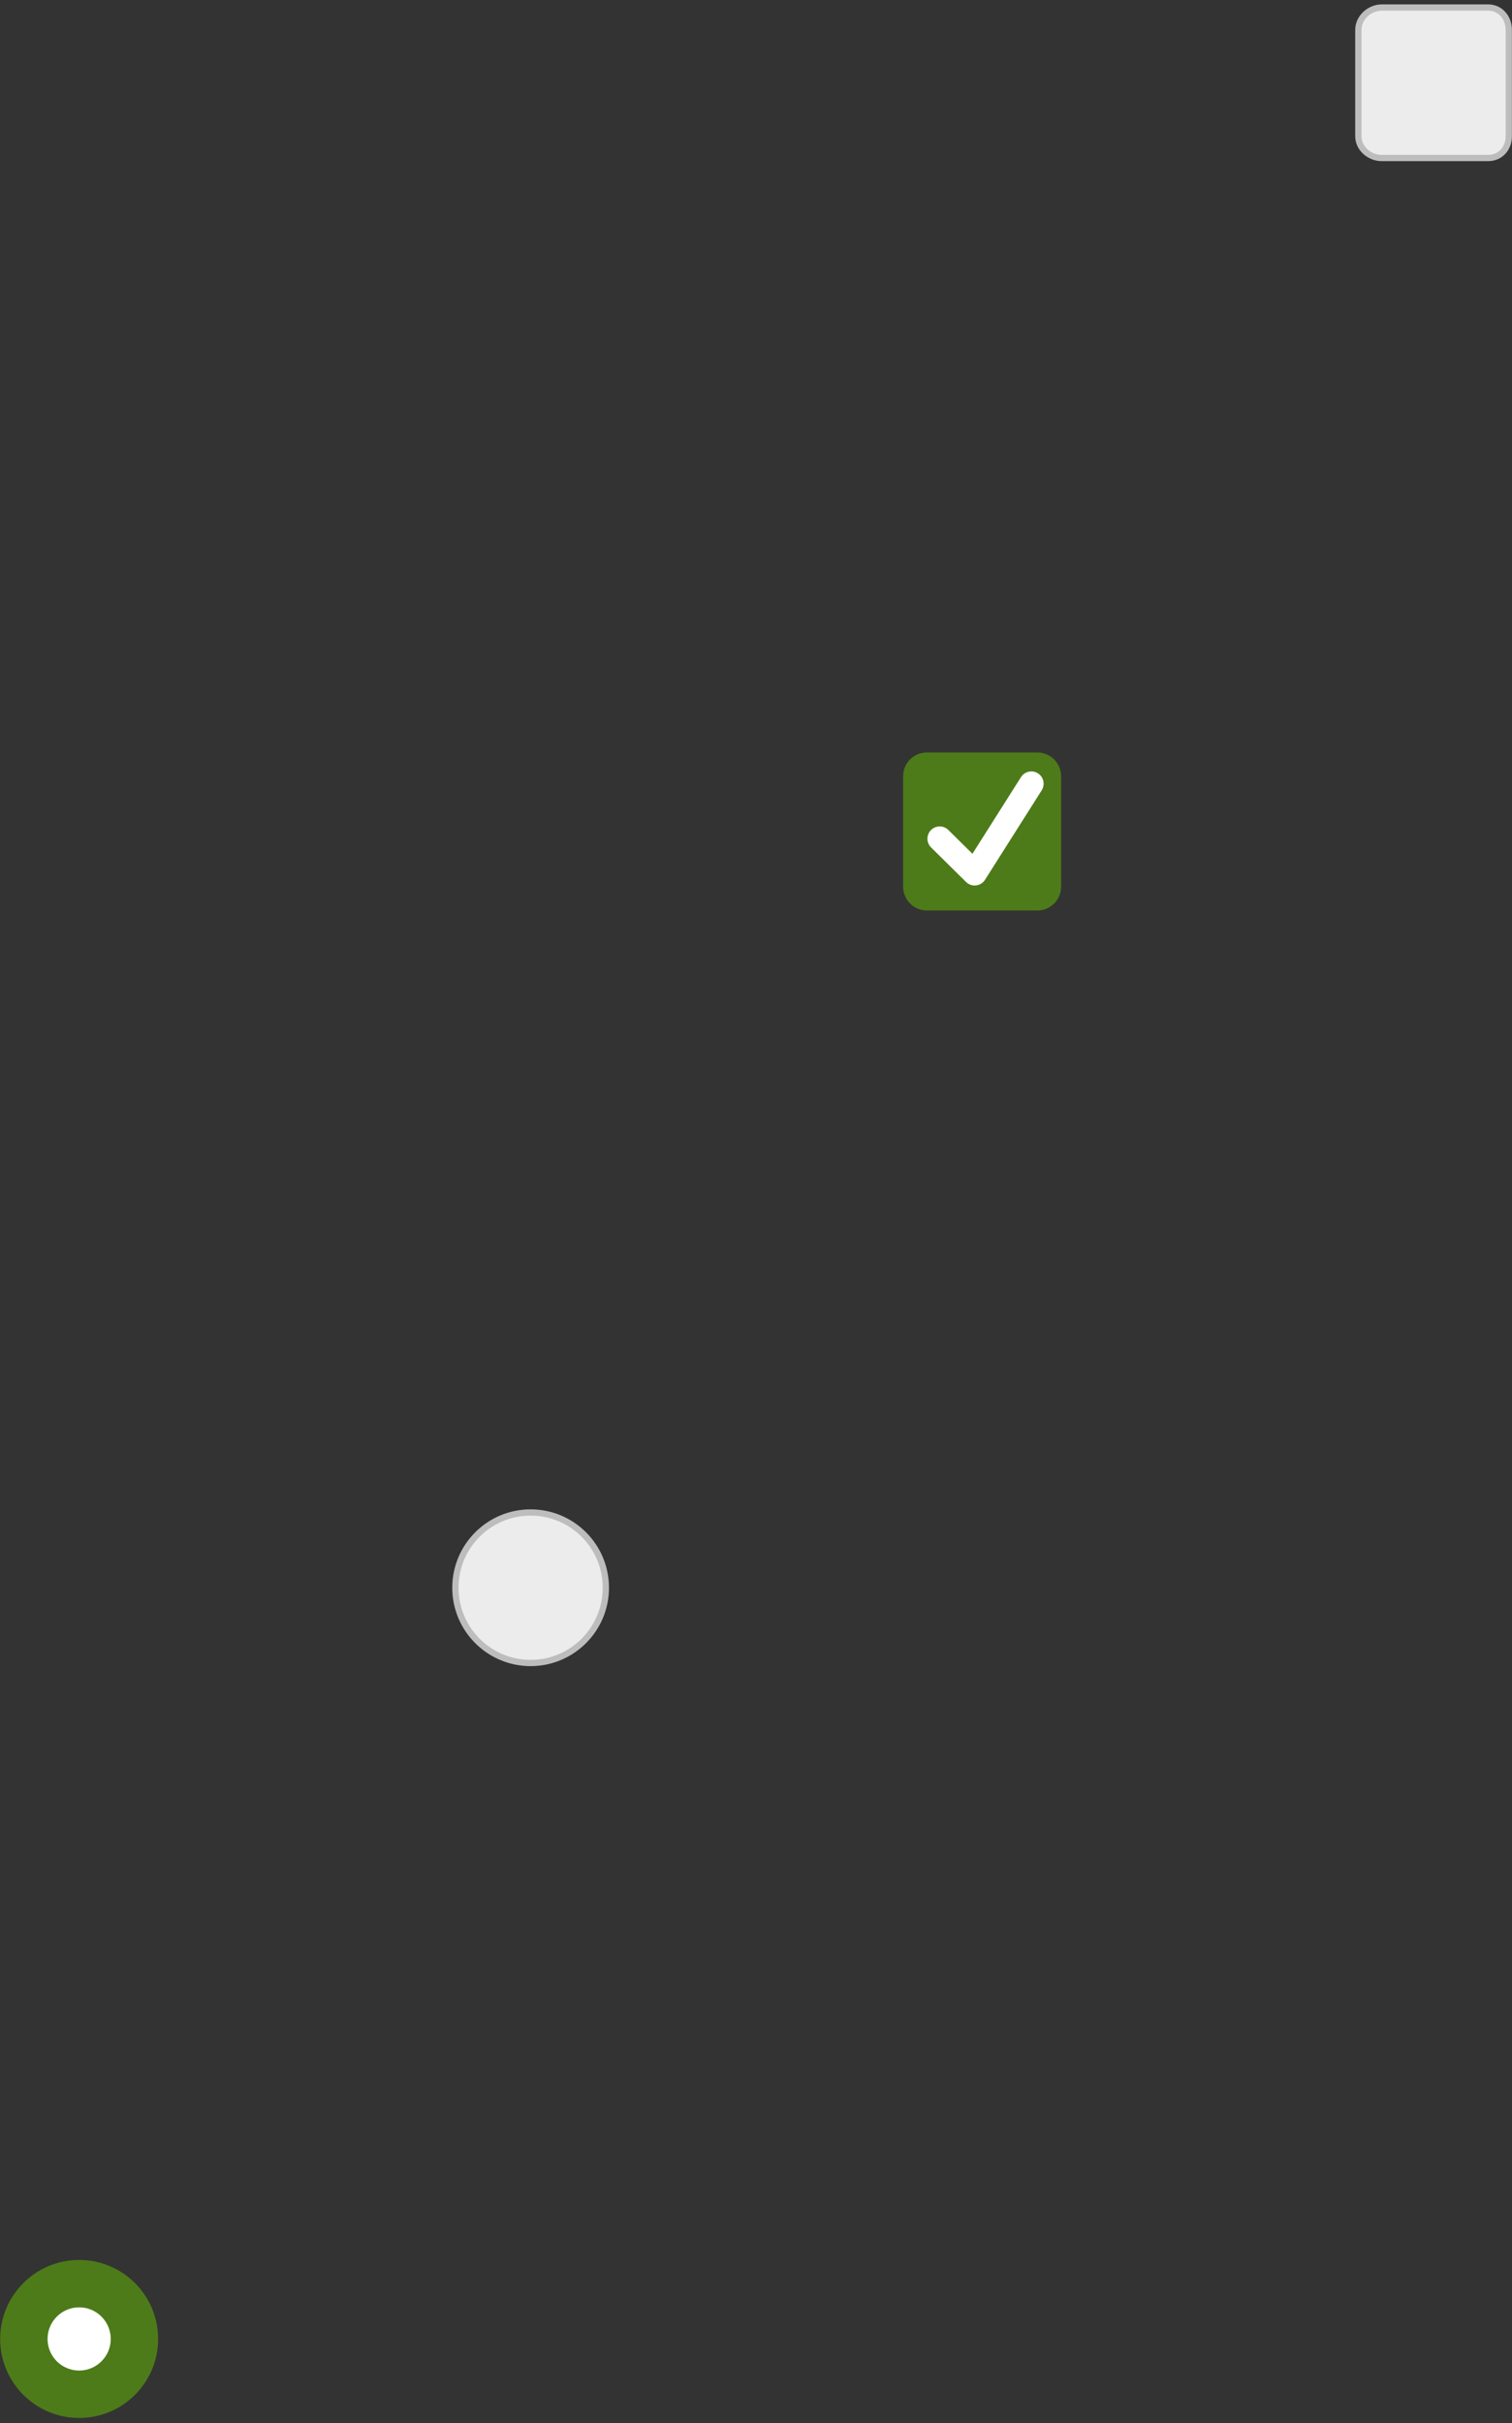 <svg width="201" height="322" viewBox="0 0 201 322" fill="none" xmlns="http://www.w3.org/2000/svg">
<rect x="0" y="0" width="201" height="322" fill="#333333" stroke="none"/>
<path d="M200.572 18.11C200.572 19.725 199.446 20.999 197.831 20.999H183.678C182.067 20.999 180.574 19.728 180.574 18.11V3.963C180.574 2.349 182.065 1 183.678 1H197.831C199.447 1 200.572 2.349 200.572 3.963V18.11Z" fill="#ECECEC" stroke="#BDBDBD" stroke-width="0.833"/>
<path d="M70.539 221C76.062 221 80.539 216.523 80.539 211C80.539 205.477 76.062 201 70.539 201C65.016 201 60.539 205.477 60.539 211C60.539 216.523 65.016 221 70.539 221Z" fill="#ECECEC" stroke="#BDBDBD" stroke-width="0.833"/>
<path d="M10.521 321.333C16.32 321.333 21.021 316.632 21.021 310.833C21.021 305.034 16.32 300.333 10.521 300.333C4.722 300.333 0.021 305.034 0.021 310.833C0.021 316.632 4.722 321.333 10.521 321.333Z" fill="#4D7B19"/>
<path d="M10.521 315.032C12.84 315.032 14.72 313.152 14.72 310.833C14.72 308.514 12.84 306.634 10.521 306.634C8.202 306.634 6.322 308.514 6.322 310.833C6.322 313.152 8.202 315.032 10.521 315.032Z" fill="white"/>
<path d="M141.056 117.849C141.056 119.587 139.645 120.998 137.907 120.998H123.21C121.472 120.998 120.059 119.585 120.059 117.849V103.149C120.059 101.41 121.472 100 123.21 100H137.906C139.644 100 141.055 101.409 141.055 103.149V117.849H141.056Z" fill="#4D7B19"/>
<path d="M129.569 117.681C129.141 117.681 128.73 117.513 128.423 117.209L123.777 112.621C123.132 111.989 123.13 110.957 123.76 110.313C124.393 109.672 125.427 109.667 126.068 110.299L129.273 113.462L135.725 103.277C136.206 102.515 137.214 102.289 137.976 102.771C138.74 103.252 138.962 104.259 138.484 105.021L130.946 116.917C130.682 117.335 130.245 117.61 129.755 117.665C129.692 117.678 129.632 117.681 129.569 117.681Z" fill="white"/>
</svg>
